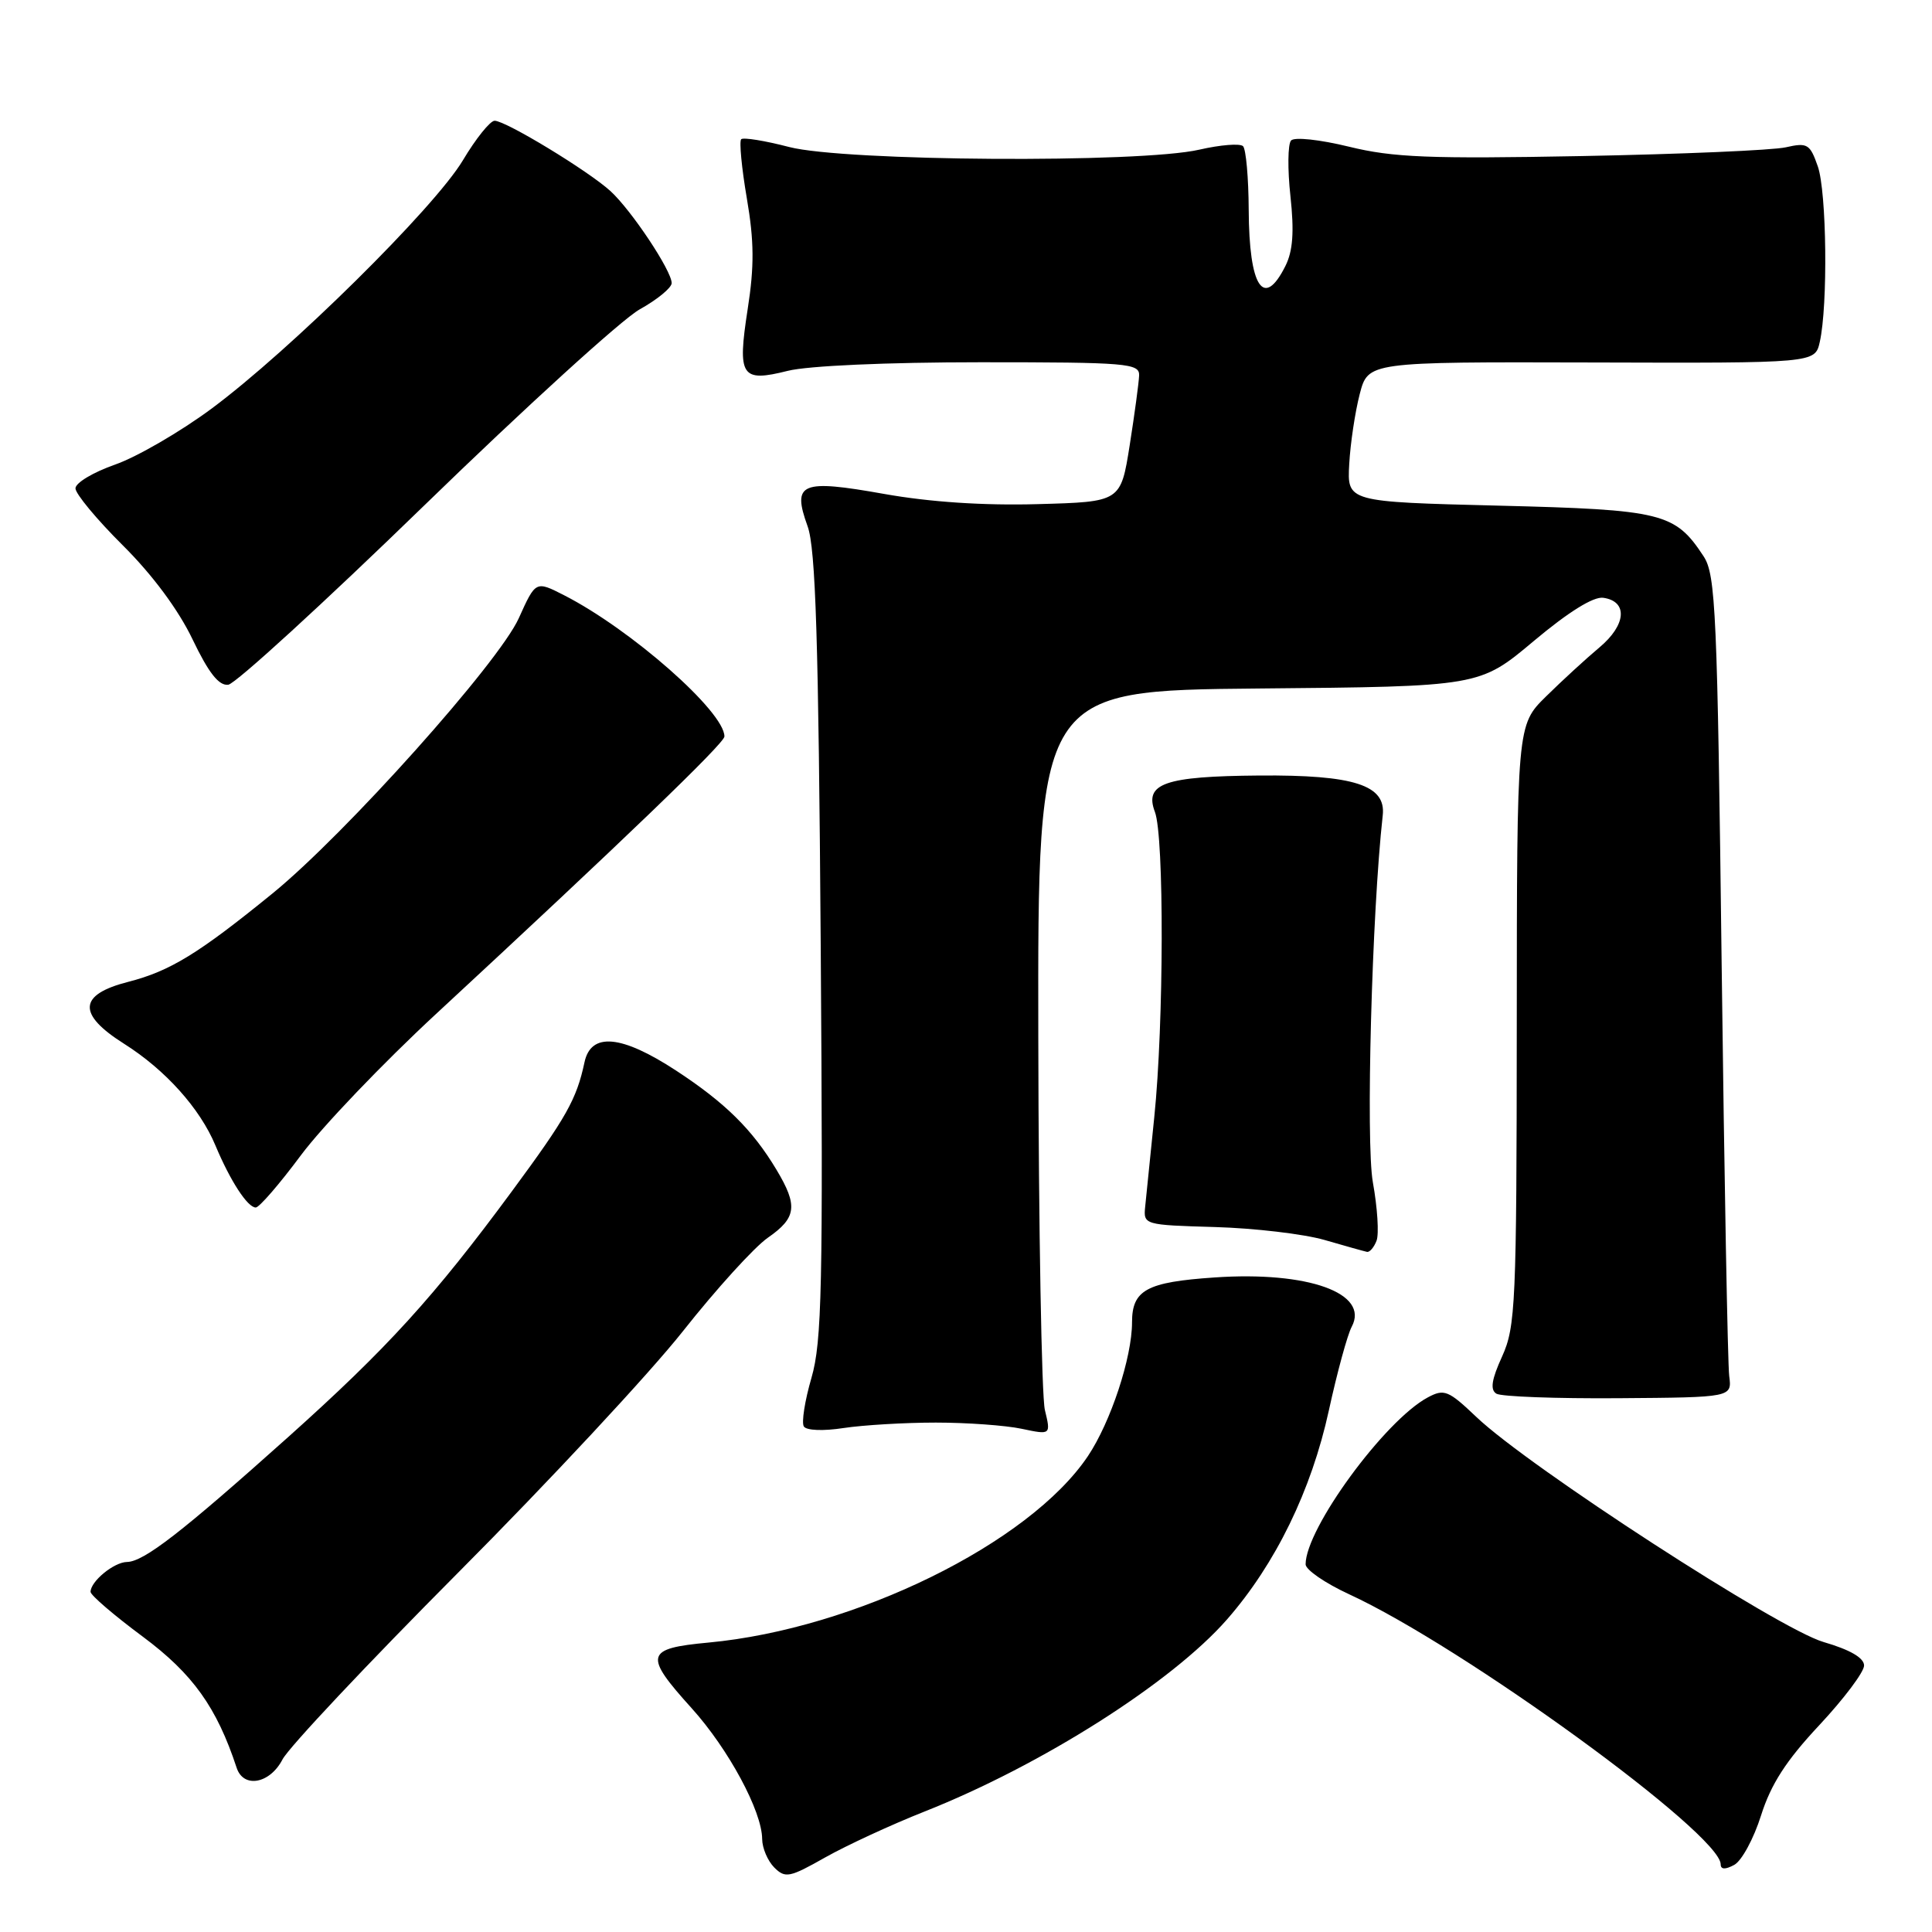 <?xml version="1.0" encoding="UTF-8" standalone="no"?>
<!DOCTYPE svg PUBLIC "-//W3C//DTD SVG 1.1//EN" "http://www.w3.org/Graphics/SVG/1.1/DTD/svg11.dtd" >
<svg xmlns="http://www.w3.org/2000/svg" xmlns:xlink="http://www.w3.org/1999/xlink" version="1.1" viewBox="0 0 256 256">
 <g >
 <path fill="currentColor"
d=" M 122.50 240.04 C 138.00 233.91 155.27 222.94 162.58 214.59 C 169.01 207.24 173.77 197.48 176.08 186.89 C 177.18 181.85 178.54 176.86 179.11 175.80 C 181.49 171.35 173.32 168.42 160.93 169.27 C 151.93 169.88 150.00 170.93 150.00 175.22 C 150.00 179.88 147.17 188.44 144.15 192.95 C 136.39 204.50 113.31 215.84 93.87 217.65 C 85.49 218.43 85.27 219.29 91.65 226.35 C 96.53 231.76 100.97 240.00 100.99 243.68 C 101.00 244.88 101.72 246.57 102.59 247.45 C 104.05 248.91 104.62 248.79 109.34 246.12 C 112.18 244.52 118.10 241.78 122.50 240.04 Z  M 233.35 240.55 C 234.66 236.41 236.67 233.29 241.06 228.60 C 244.33 225.10 247.00 221.55 247.00 220.69 C 247.00 219.68 245.15 218.60 241.64 217.58 C 235.71 215.86 202.62 194.41 195.63 187.76 C 191.91 184.22 191.36 184.00 189.18 185.17 C 183.49 188.22 173.00 202.55 173.00 207.28 C 173.00 208.00 175.59 209.78 178.75 211.24 C 193.90 218.22 228.00 243.01 228.00 247.04 C 228.00 247.72 228.61 247.75 229.79 247.11 C 230.78 246.58 232.38 243.63 233.35 240.55 Z  M 37.43 233.14 C 38.24 231.56 48.72 220.43 60.70 208.39 C 72.69 196.35 86.10 181.95 90.50 176.38 C 94.90 170.81 99.96 165.24 101.75 164.00 C 105.55 161.36 105.75 159.77 102.89 155.00 C 99.71 149.69 96.10 146.12 89.59 141.86 C 82.34 137.12 78.31 136.75 77.45 140.75 C 76.40 145.67 75.06 148.05 67.83 157.85 C 57.47 171.90 51.30 178.67 38.15 190.45 C 24.08 203.04 19.06 206.94 16.82 206.97 C 15.09 207.00 12.00 209.54 12.00 210.93 C 12.00 211.37 15.12 214.05 18.94 216.88 C 25.55 221.80 28.72 226.23 31.36 234.25 C 32.27 237.00 35.76 236.36 37.43 233.14 Z  M 124.00 188.50 C 128.12 188.50 133.24 188.87 135.37 189.32 C 139.25 190.14 139.25 190.14 138.45 186.82 C 138.02 184.99 137.62 162.80 137.58 137.50 C 137.50 91.50 137.50 91.50 166.78 91.23 C 196.05 90.97 196.05 90.97 203.23 84.94 C 207.82 81.09 211.14 79.02 212.44 79.21 C 215.74 79.68 215.49 82.81 211.93 85.79 C 210.15 87.28 206.96 90.21 204.85 92.29 C 201.00 96.08 201.00 96.08 200.98 135.79 C 200.96 172.78 200.82 175.79 199.04 179.73 C 197.64 182.80 197.43 184.15 198.28 184.67 C 198.91 185.06 206.20 185.33 214.47 185.27 C 229.50 185.16 229.50 185.16 229.13 182.33 C 228.93 180.77 228.48 156.30 228.13 127.95 C 227.56 81.04 227.34 76.17 225.74 73.72 C 221.95 67.95 220.32 67.54 198.55 67.00 C 178.50 66.50 178.50 66.50 178.78 61.50 C 178.93 58.75 179.56 54.58 180.17 52.22 C 181.28 47.95 181.28 47.95 210.89 48.03 C 240.50 48.12 240.50 48.12 241.13 45.31 C 242.22 40.46 242.05 25.45 240.87 22.05 C 239.83 19.07 239.49 18.87 236.62 19.52 C 234.90 19.91 222.74 20.43 209.58 20.68 C 189.42 21.06 184.58 20.87 178.76 19.44 C 174.86 18.49 171.51 18.13 171.07 18.62 C 170.64 19.11 170.60 22.42 170.99 26.00 C 171.50 30.71 171.32 33.26 170.32 35.25 C 167.44 41.01 165.51 38.05 165.46 27.80 C 165.44 23.56 165.10 19.77 164.71 19.37 C 164.31 18.98 161.71 19.19 158.92 19.83 C 151.09 21.64 111.89 21.38 104.57 19.48 C 101.35 18.64 98.49 18.18 98.21 18.45 C 97.94 18.73 98.27 22.25 98.96 26.28 C 99.93 31.94 99.96 35.28 99.07 40.97 C 97.69 49.90 98.20 50.69 104.38 49.14 C 107.03 48.47 117.55 48.00 129.94 48.00 C 149.35 48.00 151.00 48.14 150.94 49.75 C 150.90 50.71 150.34 54.88 149.69 59.00 C 148.50 66.50 148.50 66.50 137.50 66.80 C 130.36 67.00 123.22 66.53 117.16 65.45 C 106.11 63.48 104.93 63.97 107.01 69.73 C 108.08 72.68 108.46 84.78 108.75 125.30 C 109.07 170.49 108.91 177.79 107.52 182.58 C 106.64 185.60 106.19 188.49 106.51 189.01 C 106.84 189.55 109.08 189.64 111.79 189.22 C 114.38 188.83 119.88 188.50 124.00 188.50 Z  M 182.40 164.40 C 182.74 163.52 182.52 160.03 181.91 156.65 C 180.96 151.34 181.78 120.93 183.22 108.03 C 183.67 104.03 179.42 102.66 166.85 102.76 C 154.31 102.86 151.60 103.81 153.03 107.58 C 154.27 110.85 154.22 135.65 152.95 148.00 C 152.41 153.22 151.87 158.58 151.74 159.91 C 151.50 162.29 151.63 162.32 161.00 162.59 C 166.22 162.74 172.75 163.51 175.50 164.30 C 178.25 165.10 180.79 165.81 181.14 165.88 C 181.50 165.94 182.06 165.28 182.40 164.40 Z  M 39.87 153.08 C 42.70 149.28 50.75 140.86 57.76 134.37 C 82.43 111.53 95.99 98.49 95.99 97.59 C 96.01 94.32 83.63 83.41 74.74 78.87 C 70.98 76.95 70.98 76.95 68.74 81.92 C 66.07 87.83 45.75 110.54 36.08 118.41 C 26.31 126.36 22.53 128.68 16.99 130.10 C 10.38 131.79 10.21 134.37 16.45 138.31 C 21.91 141.76 26.50 146.87 28.55 151.79 C 30.51 156.47 32.80 160.00 33.89 160.00 C 34.35 160.00 37.04 156.89 39.87 153.08 Z  M 56.25 66.94 C 69.59 53.98 82.41 42.31 84.75 41.00 C 87.09 39.70 89.00 38.13 89.00 37.51 C 89.00 35.87 83.66 27.85 80.89 25.32 C 77.95 22.64 67.02 16.00 65.54 16.00 C 64.95 16.00 63.05 18.36 61.33 21.25 C 57.55 27.56 38.43 46.44 28.00 54.17 C 23.88 57.22 18.14 60.55 15.25 61.56 C 12.36 62.57 10.00 63.98 10.00 64.71 C 10.00 65.43 12.82 68.83 16.27 72.26 C 20.20 76.16 23.66 80.83 25.52 84.73 C 27.65 89.17 29.00 90.89 30.25 90.73 C 31.21 90.60 42.91 79.90 56.25 66.94 Z "/>
</g>
</svg>